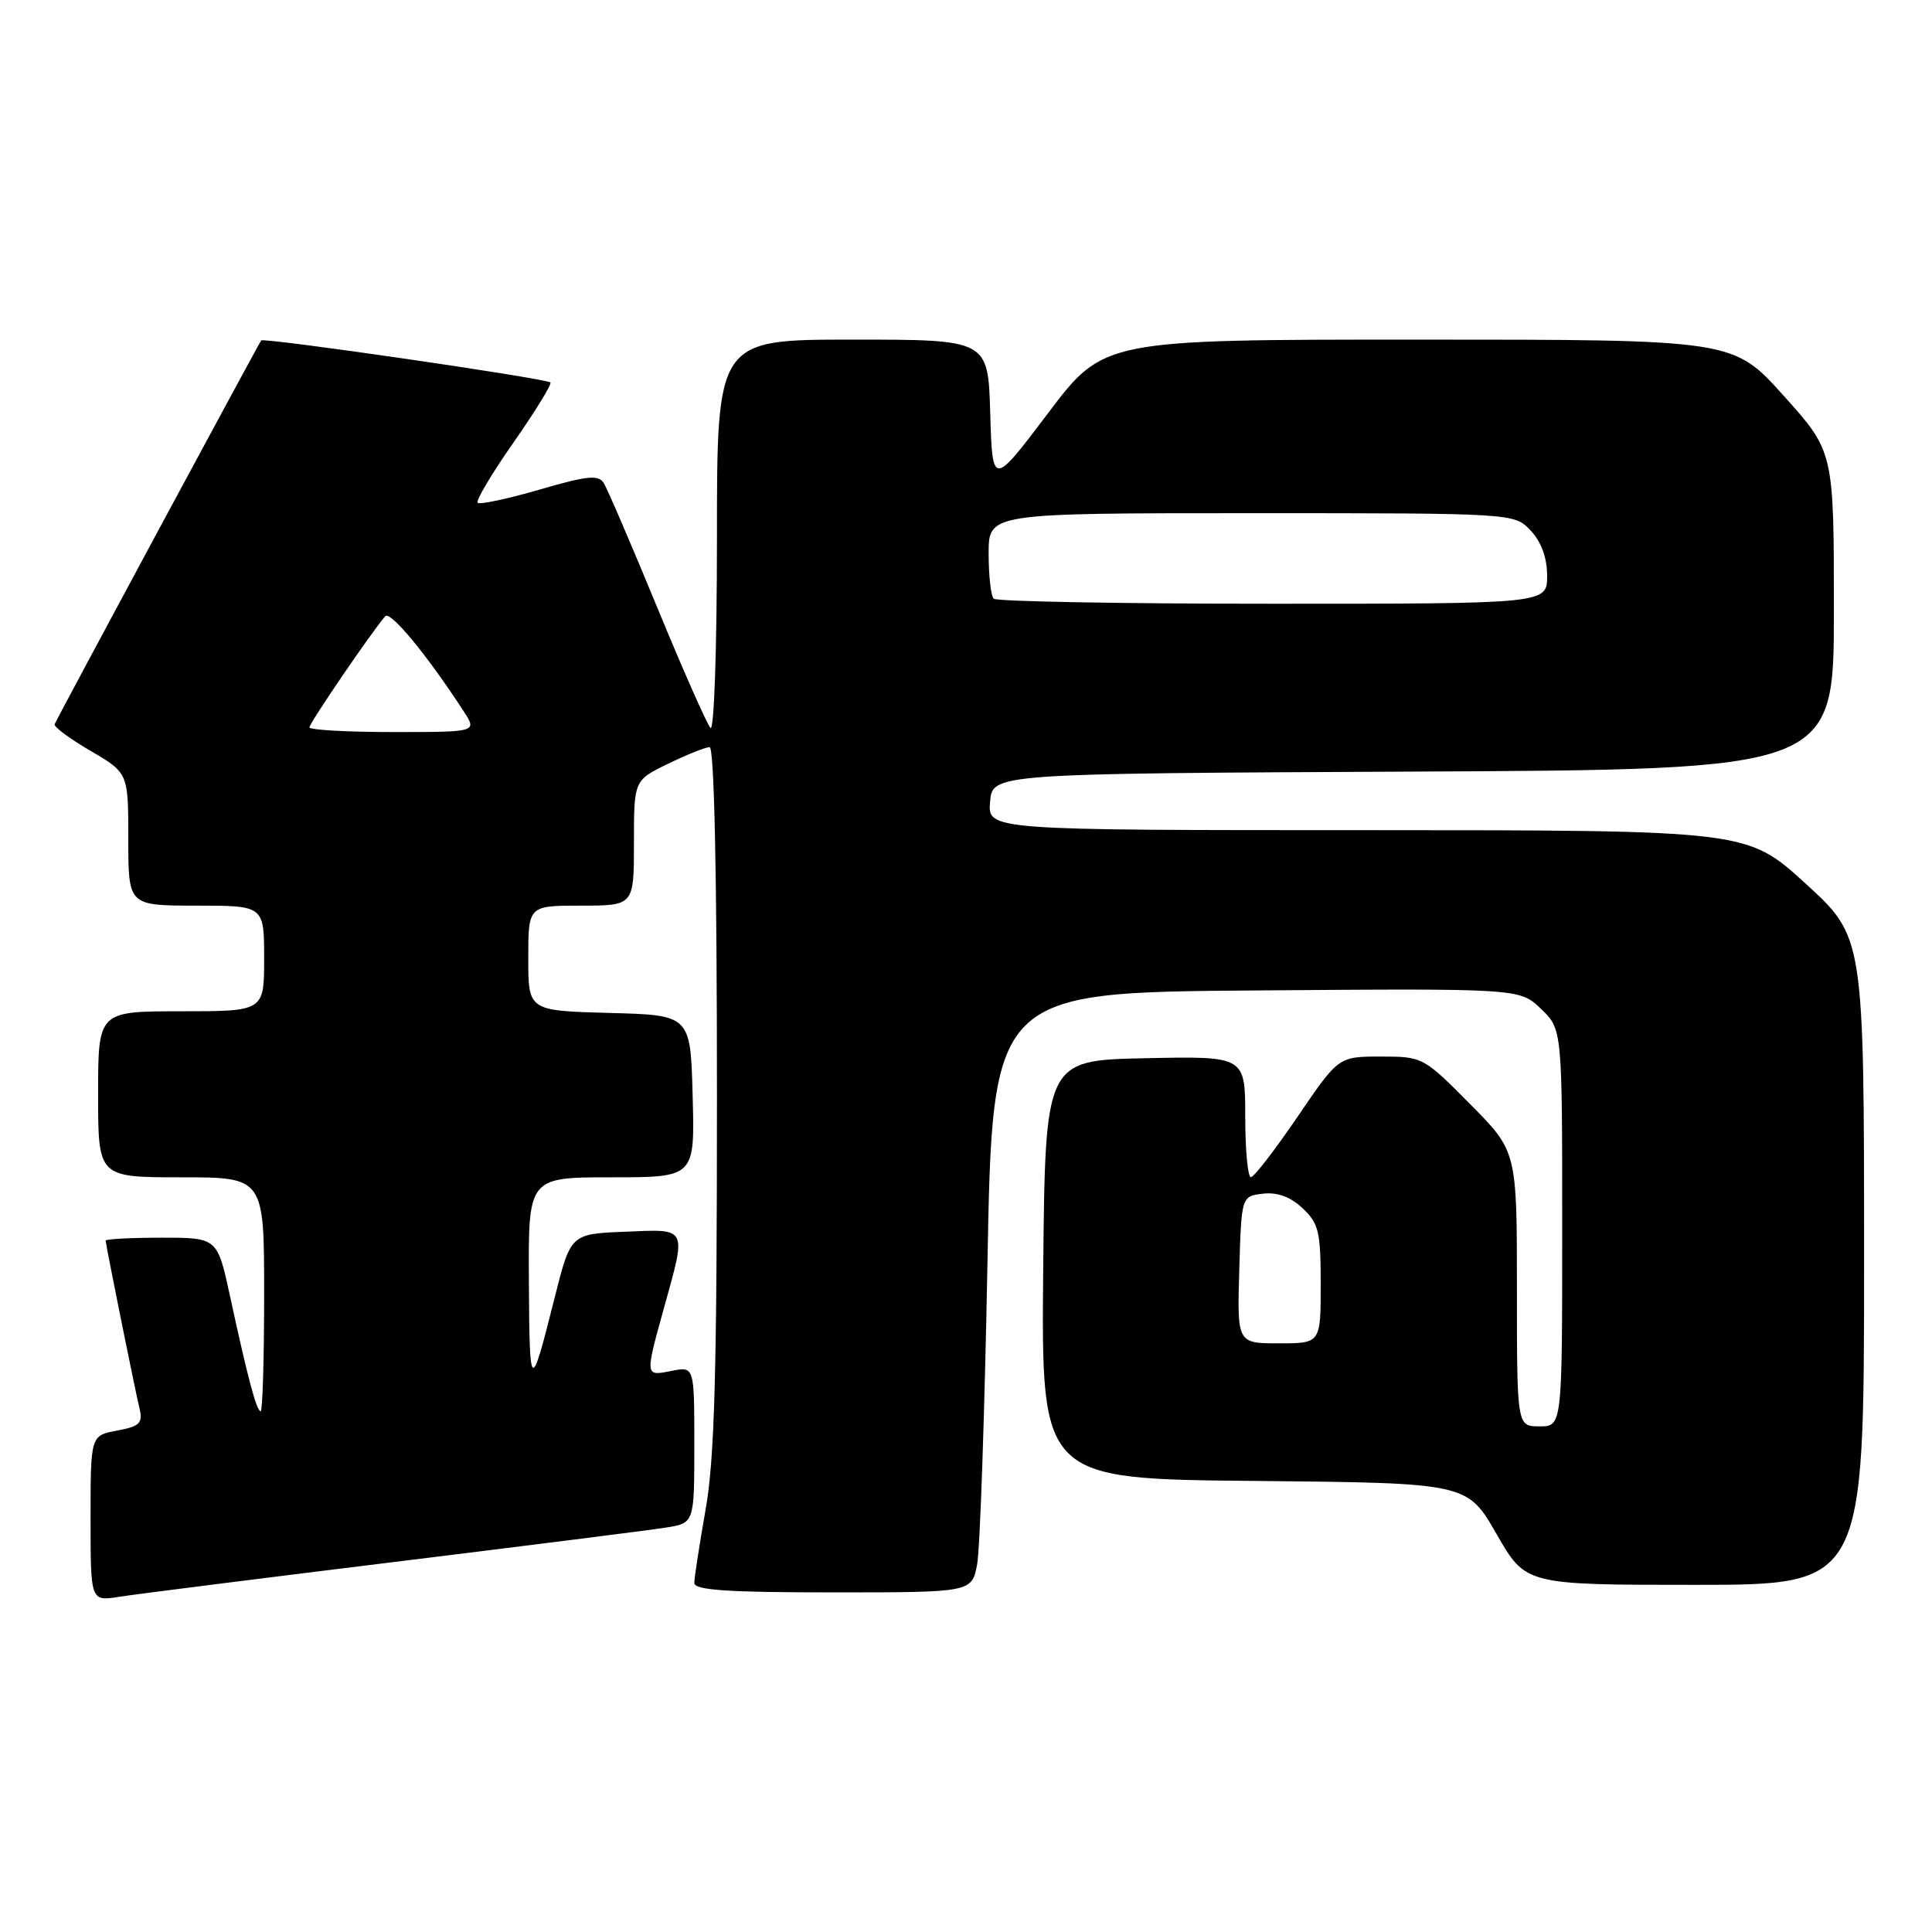 <?xml version="1.0" encoding="UTF-8" standalone="no"?>
<!DOCTYPE svg PUBLIC "-//W3C//DTD SVG 1.1//EN" "http://www.w3.org/Graphics/SVG/1.1/DTD/svg11.dtd" >
<svg xmlns="http://www.w3.org/2000/svg" xmlns:xlink="http://www.w3.org/1999/xlink" version="1.1" viewBox="0 0 256 256">
 <g >
 <path fill="currentColor"
d=" M 52.00 207.00 C 69.88 204.80 86.19 202.74 88.25 202.41 C 92.00 201.82 92.00 201.82 92.00 191.44 C 92.00 181.05 92.00 181.05 89.00 181.65 C 85.44 182.36 85.45 182.44 88.00 173.24 C 90.98 162.48 91.18 162.86 82.81 163.21 C 75.62 163.50 75.62 163.50 73.48 172.00 C 70.29 184.71 70.16 184.63 70.08 169.75 C 70.00 156.00 70.00 156.00 81.03 156.00 C 92.07 156.00 92.07 156.00 91.78 145.25 C 91.50 134.50 91.50 134.50 80.75 134.22 C 70.00 133.93 70.00 133.93 70.00 126.97 C 70.00 120.00 70.00 120.00 77.00 120.00 C 84.00 120.00 84.00 120.00 84.00 111.70 C 84.00 103.40 84.00 103.40 88.53 101.20 C 91.02 99.99 93.49 99.00 94.03 99.00 C 94.64 99.00 95.00 115.93 95.00 145.25 C 95.00 181.87 94.69 193.27 93.50 200.00 C 92.68 204.68 92.00 209.06 92.00 209.75 C 92.00 210.70 96.34 211.00 110.39 211.00 C 128.78 211.00 128.78 211.00 129.48 207.25 C 129.86 205.19 130.47 187.30 130.84 167.50 C 131.50 131.50 131.50 131.50 166.43 131.24 C 201.36 130.97 201.36 130.97 204.18 133.67 C 207.00 136.37 207.00 136.37 207.00 162.69 C 207.00 189.00 207.00 189.00 204.00 189.00 C 201.00 189.00 201.00 189.00 201.00 170.78 C 201.00 152.55 201.00 152.55 194.78 146.28 C 188.62 140.06 188.50 140.00 182.96 140.00 C 177.36 140.00 177.36 140.00 171.93 147.98 C 168.94 152.37 166.16 155.97 165.75 155.98 C 165.34 155.99 165.00 152.39 165.00 147.97 C 165.00 139.94 165.00 139.94 151.75 140.22 C 138.50 140.50 138.50 140.50 138.23 168.23 C 137.97 195.97 137.97 195.97 166.19 196.23 C 194.41 196.50 194.41 196.50 198.29 203.25 C 202.16 210.00 202.16 210.00 224.58 210.00 C 247.00 210.00 247.00 210.00 247.00 167.08 C 247.00 124.16 247.00 124.16 239.25 117.08 C 231.50 110.01 231.50 110.01 181.19 110.00 C 130.88 110.00 130.88 110.00 131.19 106.25 C 131.50 102.50 131.50 102.50 187.25 102.24 C 243.00 101.98 243.00 101.98 243.00 80.91 C 243.00 59.84 243.00 59.84 236.33 52.42 C 229.66 45.00 229.66 45.00 187.95 45.00 C 146.24 45.00 146.24 45.00 138.87 54.75 C 131.50 64.50 131.50 64.50 131.21 54.75 C 130.93 45.00 130.93 45.00 112.96 45.00 C 95.00 45.00 95.00 45.00 95.00 71.20 C 95.00 85.95 94.62 96.98 94.14 96.45 C 93.66 95.93 90.48 88.73 87.07 80.45 C 83.66 72.17 80.48 64.78 80.01 64.02 C 79.31 62.88 77.86 63.02 71.47 64.88 C 67.24 66.11 63.56 66.89 63.29 66.62 C 63.02 66.35 65.17 62.73 68.08 58.58 C 70.98 54.42 73.16 50.87 72.93 50.68 C 72.22 50.11 34.96 44.70 34.61 45.11 C 34.29 45.50 7.72 94.85 7.24 95.96 C 7.10 96.30 9.23 97.88 11.99 99.49 C 17.00 102.42 17.00 102.42 17.00 111.21 C 17.00 120.00 17.00 120.00 26.00 120.00 C 35.00 120.00 35.00 120.00 35.00 127.00 C 35.00 134.00 35.00 134.00 24.00 134.00 C 13.00 134.00 13.00 134.00 13.00 145.00 C 13.00 156.00 13.00 156.00 24.00 156.00 C 35.00 156.00 35.00 156.00 35.00 171.50 C 35.00 180.03 34.79 187.00 34.54 187.00 C 34.00 187.00 32.81 182.54 30.48 171.75 C 28.80 164.00 28.80 164.00 21.40 164.00 C 17.33 164.00 14.00 164.18 14.00 164.39 C 14.00 164.87 17.79 183.68 18.50 186.70 C 18.94 188.58 18.49 189.01 15.51 189.56 C 12.00 190.22 12.00 190.22 12.00 201.20 C 12.00 212.18 12.00 212.18 15.75 211.59 C 17.81 211.26 34.12 209.20 52.00 207.00 Z  M 164.21 168.25 C 164.50 158.50 164.50 158.50 167.35 158.17 C 169.27 157.95 171.00 158.59 172.60 160.10 C 174.74 162.10 175.00 163.21 175.00 170.17 C 175.00 178.00 175.00 178.00 169.46 178.00 C 163.93 178.00 163.93 178.00 164.21 168.25 Z  M 41.00 96.38 C 41.00 95.81 49.31 83.63 51.05 81.65 C 51.72 80.89 56.66 86.88 61.44 94.25 C 63.23 97.00 63.23 97.00 52.12 97.00 C 46.00 97.00 41.00 96.72 41.00 96.38 Z  M 131.67 79.33 C 131.30 78.97 131.00 76.27 131.00 73.33 C 131.00 68.00 131.00 68.00 165.83 68.00 C 200.65 68.00 200.65 68.00 202.83 70.31 C 204.25 71.83 205.00 73.91 205.00 76.31 C 205.00 80.00 205.00 80.00 168.67 80.00 C 148.68 80.00 132.03 79.70 131.67 79.33 Z "/>
</g>
</svg>